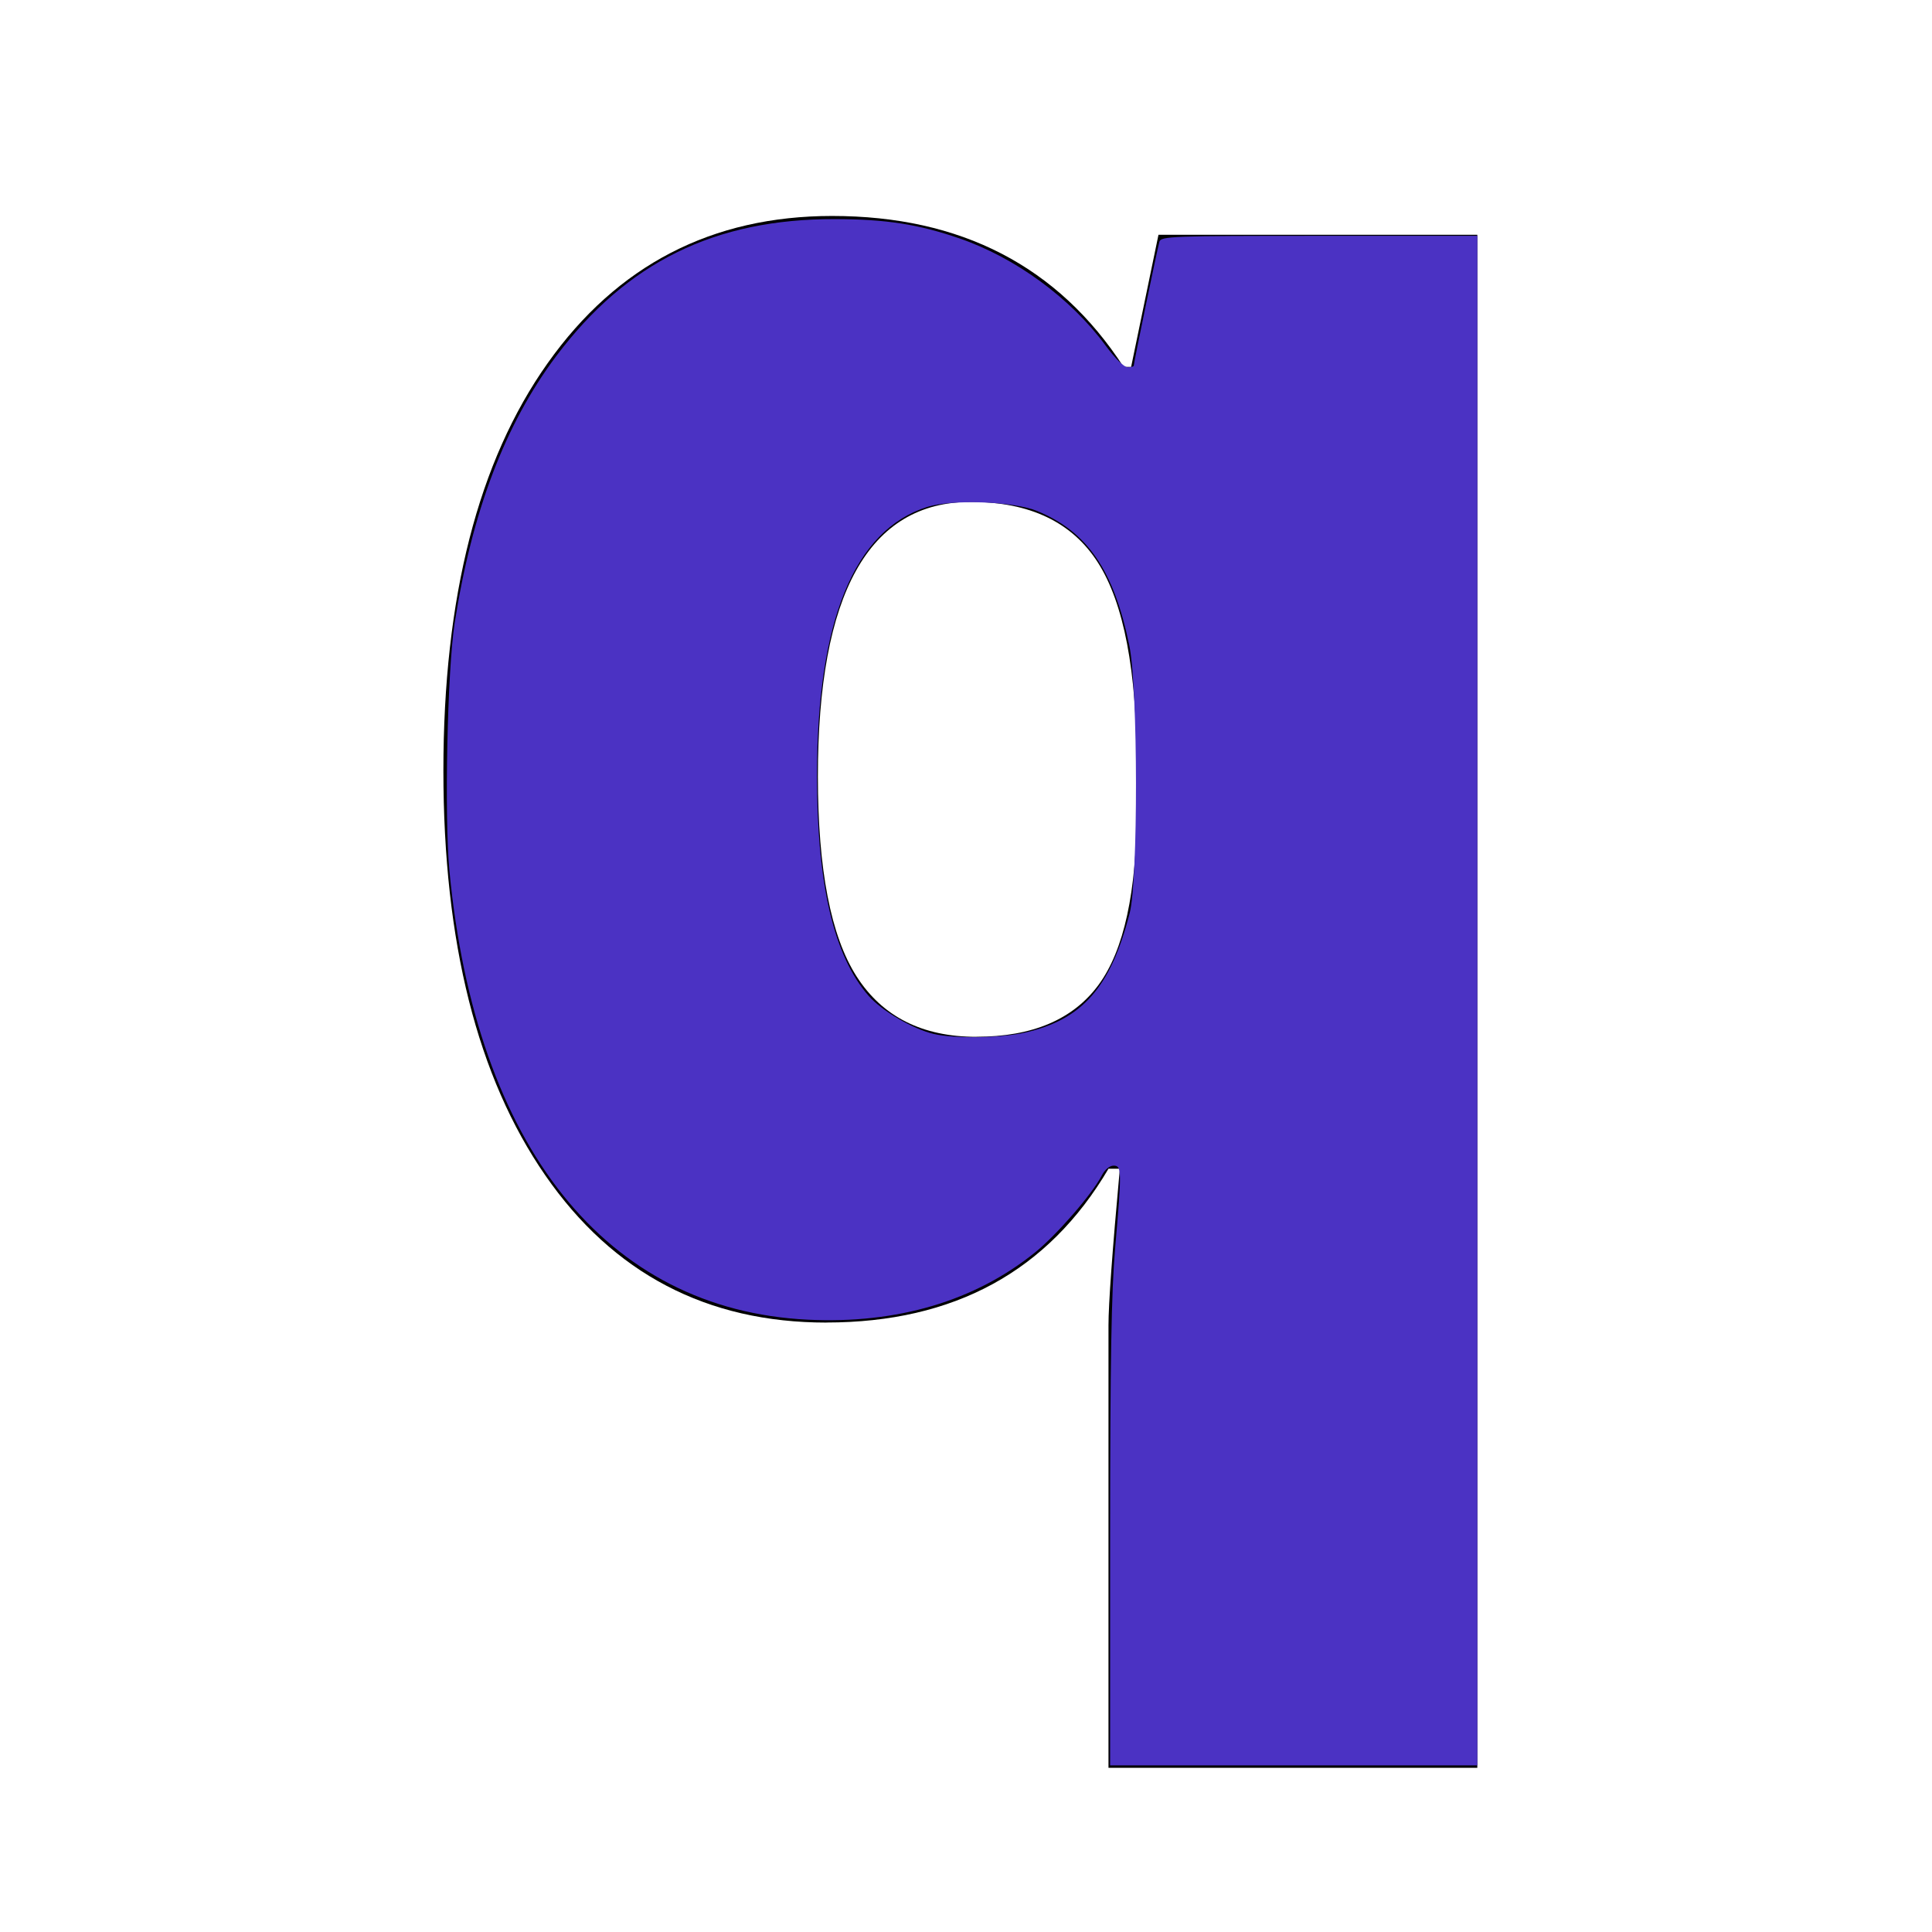 <?xml version="1.0" encoding="UTF-8" standalone="no"?>
<svg
   height="16"
   viewBox="0 0 32 32"
   width="16"
   version="1.1"
   id="svg1"
   sodipodi:docname="purple-q.svg"
   inkscape:version="1.3.2 (091e20e, 2023-11-25)"
   xmlns:inkscape="http://www.inkscape.org/namespaces/inkscape"
   xmlns:sodipodi="http://sodipodi.sourceforge.net/DTD/sodipodi-0.dtd"
   xmlns="http://www.w3.org/2000/svg"
   xmlns:svg="http://www.w3.org/2000/svg">
  <defs
     id="defs1" />
  <sodipodi:namedview
     id="namedview1"
     pagecolor="#ffffff"
     bordercolor="#000000"
     borderopacity="0.25"
     inkscape:showpageshadow="2"
     inkscape:pageopacity="0.0"
     inkscape:pagecheckerboard="0"
     inkscape:deskcolor="#d1d1d1"
     inkscape:zoom="17.920737"
     inkscape:cx="10.183733"
     inkscape:cy="18.77713"
     inkscape:window-width="1920"
     inkscape:window-height="954"
     inkscape:window-x="1280"
     inkscape:window-y="25"
     inkscape:window-maximized="1"
     inkscape:current-layer="svg1" />
  <path
     d="m13.688 21.906q-2.969 0-4.656-2.438t-1.688-6.703q0-4.313 1.727-6.75t4.711-2.438q3.203 0 4.828 2.5h.125l.453-2.188h5.281v25.391h-6.109v-7.328q0-.531.188-2.594h-.188q-1.5 2.547-4.672 2.547zm2.484-4.734q1.391 0 2.023-.859t.633-2.906v-.734q0-2.344-.641-3.352t-2.109-1.008q-2.531 0-2.531 4.547 0 2.313.641 3.313t1.984 1z"
     id="path1" />
  <path
     style="fill:#4b32c3;stroke-width:0.056;fill-opacity:1"
     d="m 18.387,25.431 c 5.55e-4,-2.873 0.021,-4.042 0.083,-4.757 0.112,-1.295 0.11,-1.367 -0.026,-1.367 -0.065,0 -0.145,0.066 -0.195,0.163 -0.158,0.306 -0.743,0.98 -1.1,1.27 -0.999,0.809 -2.289,1.191 -3.772,1.118 C 10.038,21.694 7.881,18.992 7.444,14.427 7.358,13.532 7.409,11.102 7.53,10.323 7.819,8.467 8.367,7.025 9.212,5.899 10.381,4.342 11.842,3.624 13.831,3.629 c 0.849,0.002 1.38,0.085 2.065,0.321 0.925,0.319 1.842,0.992 2.416,1.773 0.156,0.212 0.305,0.359 0.365,0.359 0.055,0 0.101,-0.011 0.101,-0.024 0,-0.045 0.395,-1.956 0.425,-2.054 0.027,-0.091 0.203,-0.098 2.648,-0.098 h 2.619 V 16.573 29.24 H 21.428 18.387 Z M 16.981,17.102 c 0.947,-0.215 1.415,-0.75 1.73,-1.977 0.142,-0.553 0.138,-3.724 -0.005,-4.428 C 18.45,9.444 18.008,8.801 17.169,8.46 16.784,8.304 15.766,8.268 15.359,8.396 c -1.211,0.381 -1.827,1.884 -1.827,4.455 3.12e-4,1.798 0.278,2.982 0.854,3.642 0.215,0.247 0.734,0.551 1.078,0.632 0.345,0.081 1.111,0.069 1.517,-0.023 z"
     id="path2" />
</svg>
